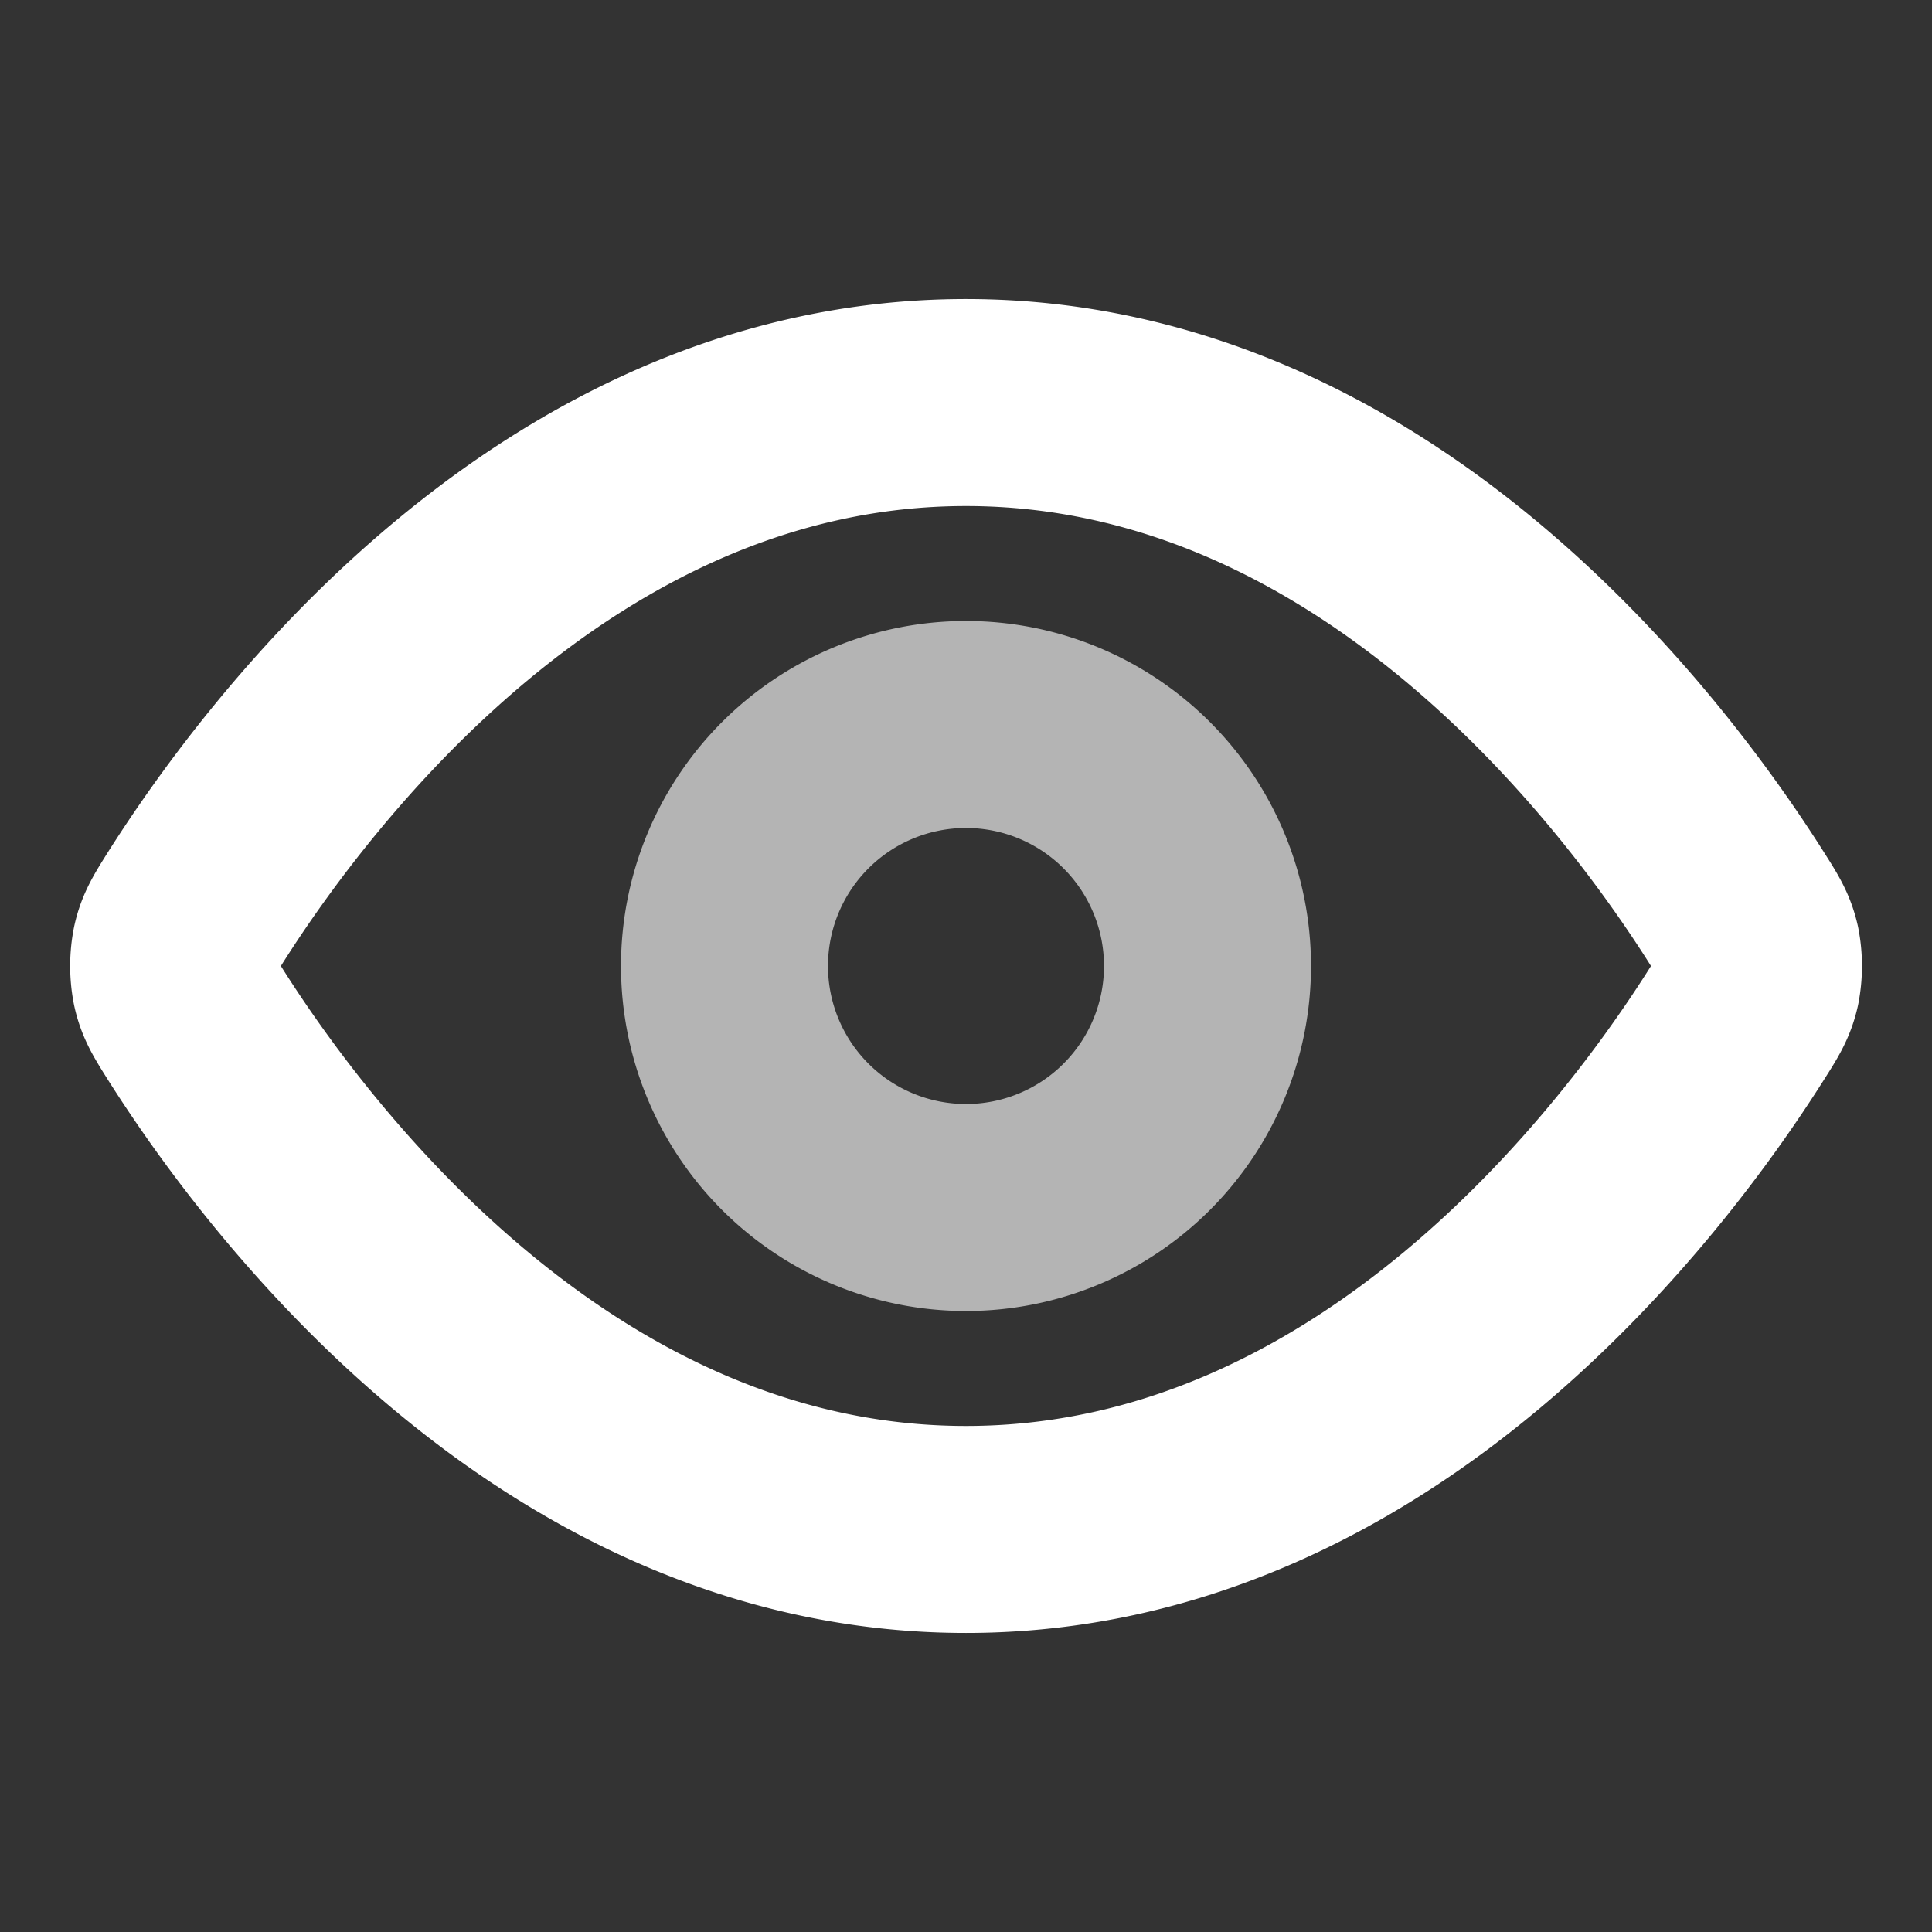 <svg xmlns="http://www.w3.org/2000/svg" width="14" height="14" fill="none" viewBox="0 0 14 14">
  <rect x="0" y="0" width="14" height="14" fill="#333333" stroke="none"/>
  <path stroke="#fff" stroke-linecap="round" stroke-linejoin="round" stroke-width="1.5" d="M1.411 7.416c-.079-.126-.119-.189-.14-.286a.684.684 0 0 1 0-.26c.021-.097.061-.16.14-.286C2.068 5.544 4.022 2.917 7 2.917s4.932 2.628 5.588 3.667c.08.126.12.189.142.286a.684.684 0 0 1 0 .26c-.022.097-.062.16-.142.286-.656 1.04-2.61 3.667-5.588 3.667S2.068 8.456 1.411 7.416Z"/>
  <path stroke="#B4B4B4" stroke-linecap="round" stroke-linejoin="round" stroke-width="1.5" d="M7 8.75a1.75 1.75 0 1 0 0-3.5 1.75 1.75 0 0 0 0 3.5Z"/>
</svg>
